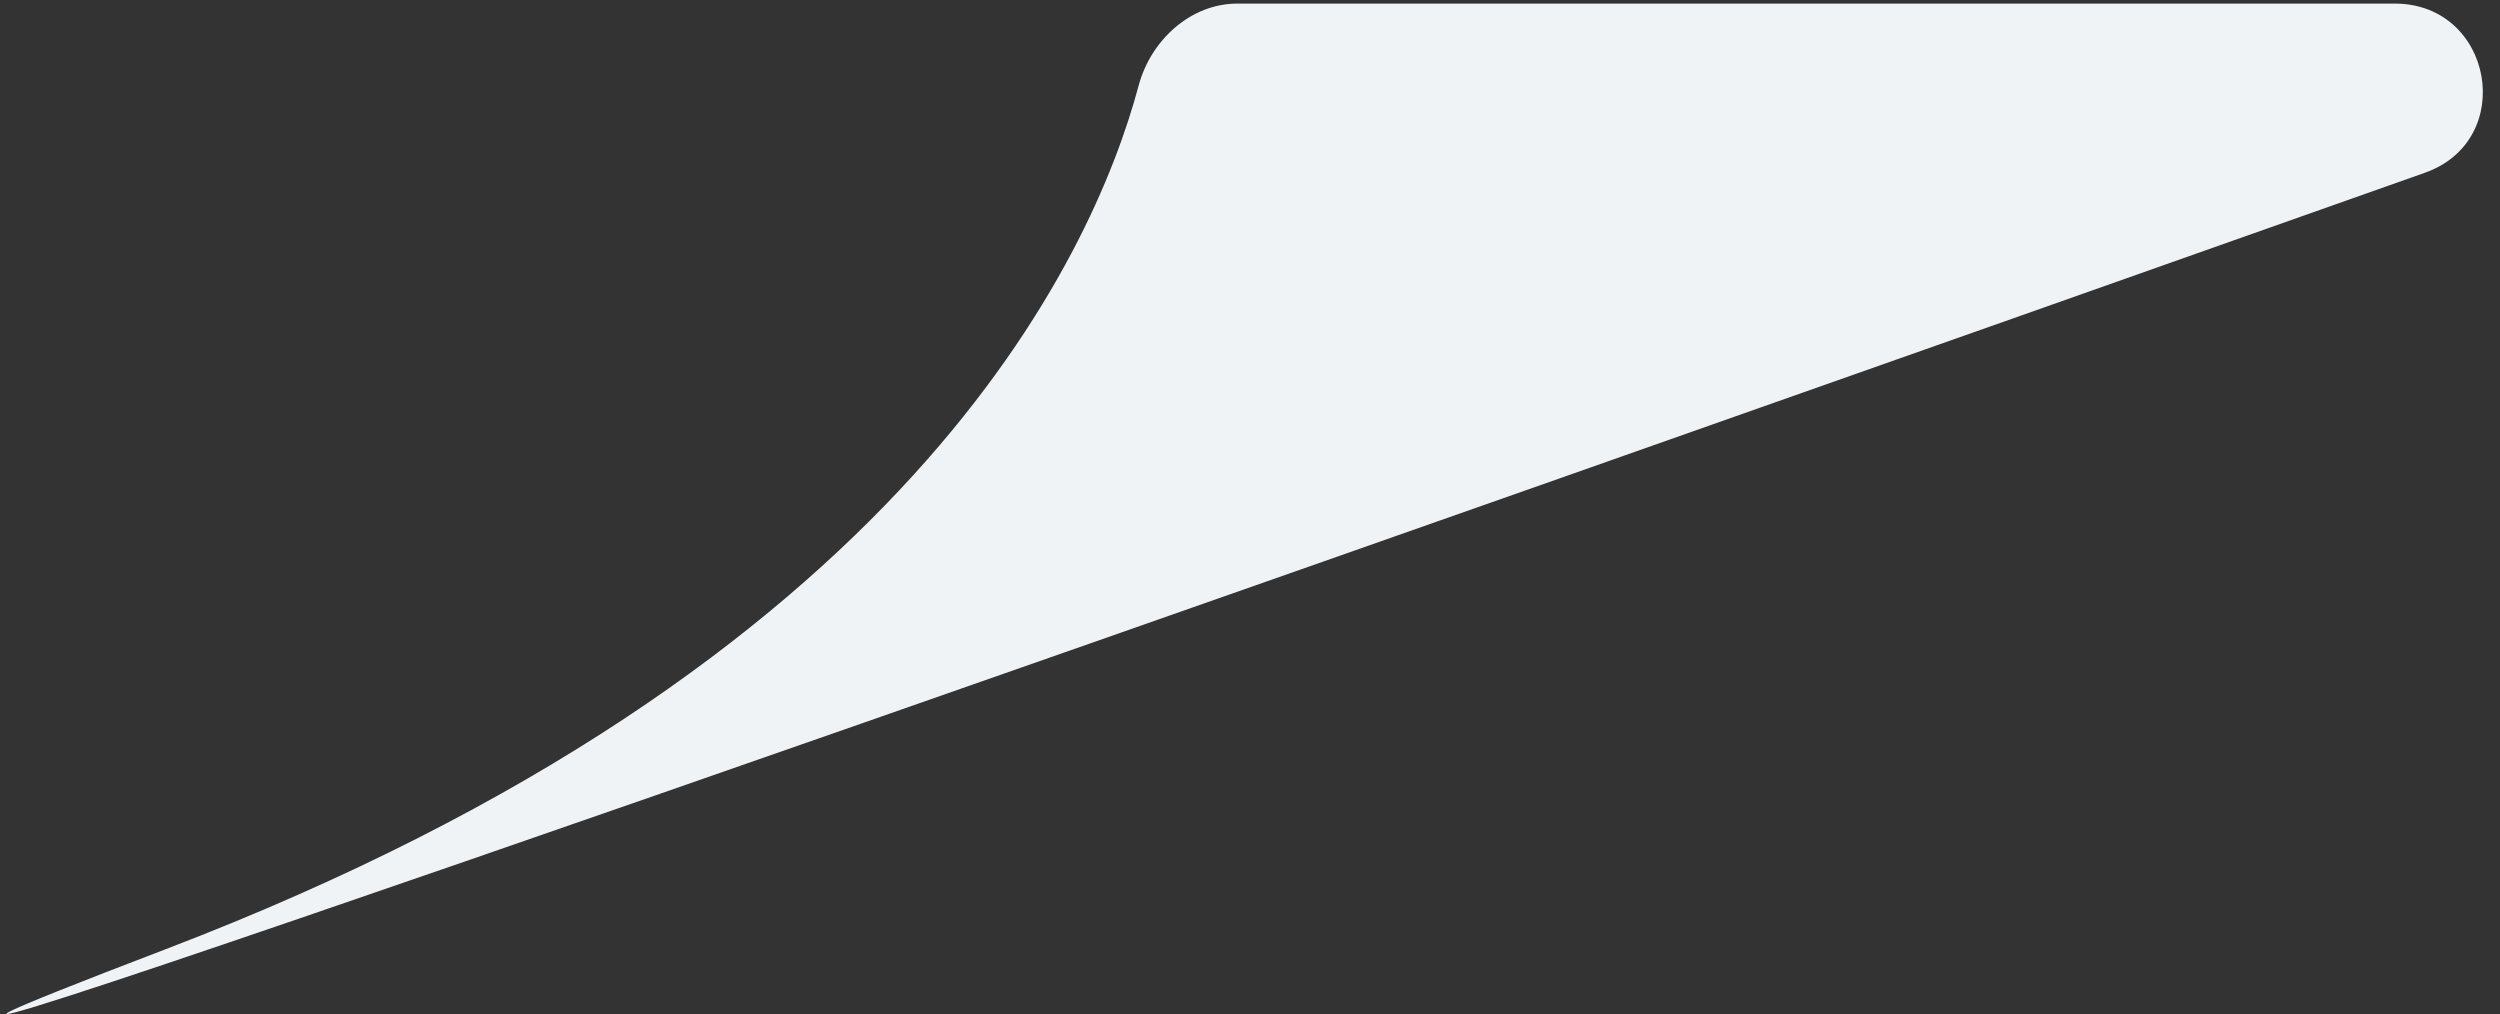 <svg width="143" height="58" viewBox="0 0 143 58" fill="none" xmlns="http://www.w3.org/2000/svg">
<rect x="0" y="0" width="143" height="58" fill="#333333" stroke="none"/>
<path d="M65.135 4.881C65.826 2.299 68.105 0.205 70.778 0.205H136.98C142.596 0.205 144.003 8.005 138.708 9.88C83.447 29.444 -32.967 70.523 9.5 54.285C51.88 38.079 62.495 14.739 65.135 4.881Z" fill="#EFF3F5"/>
</svg>
